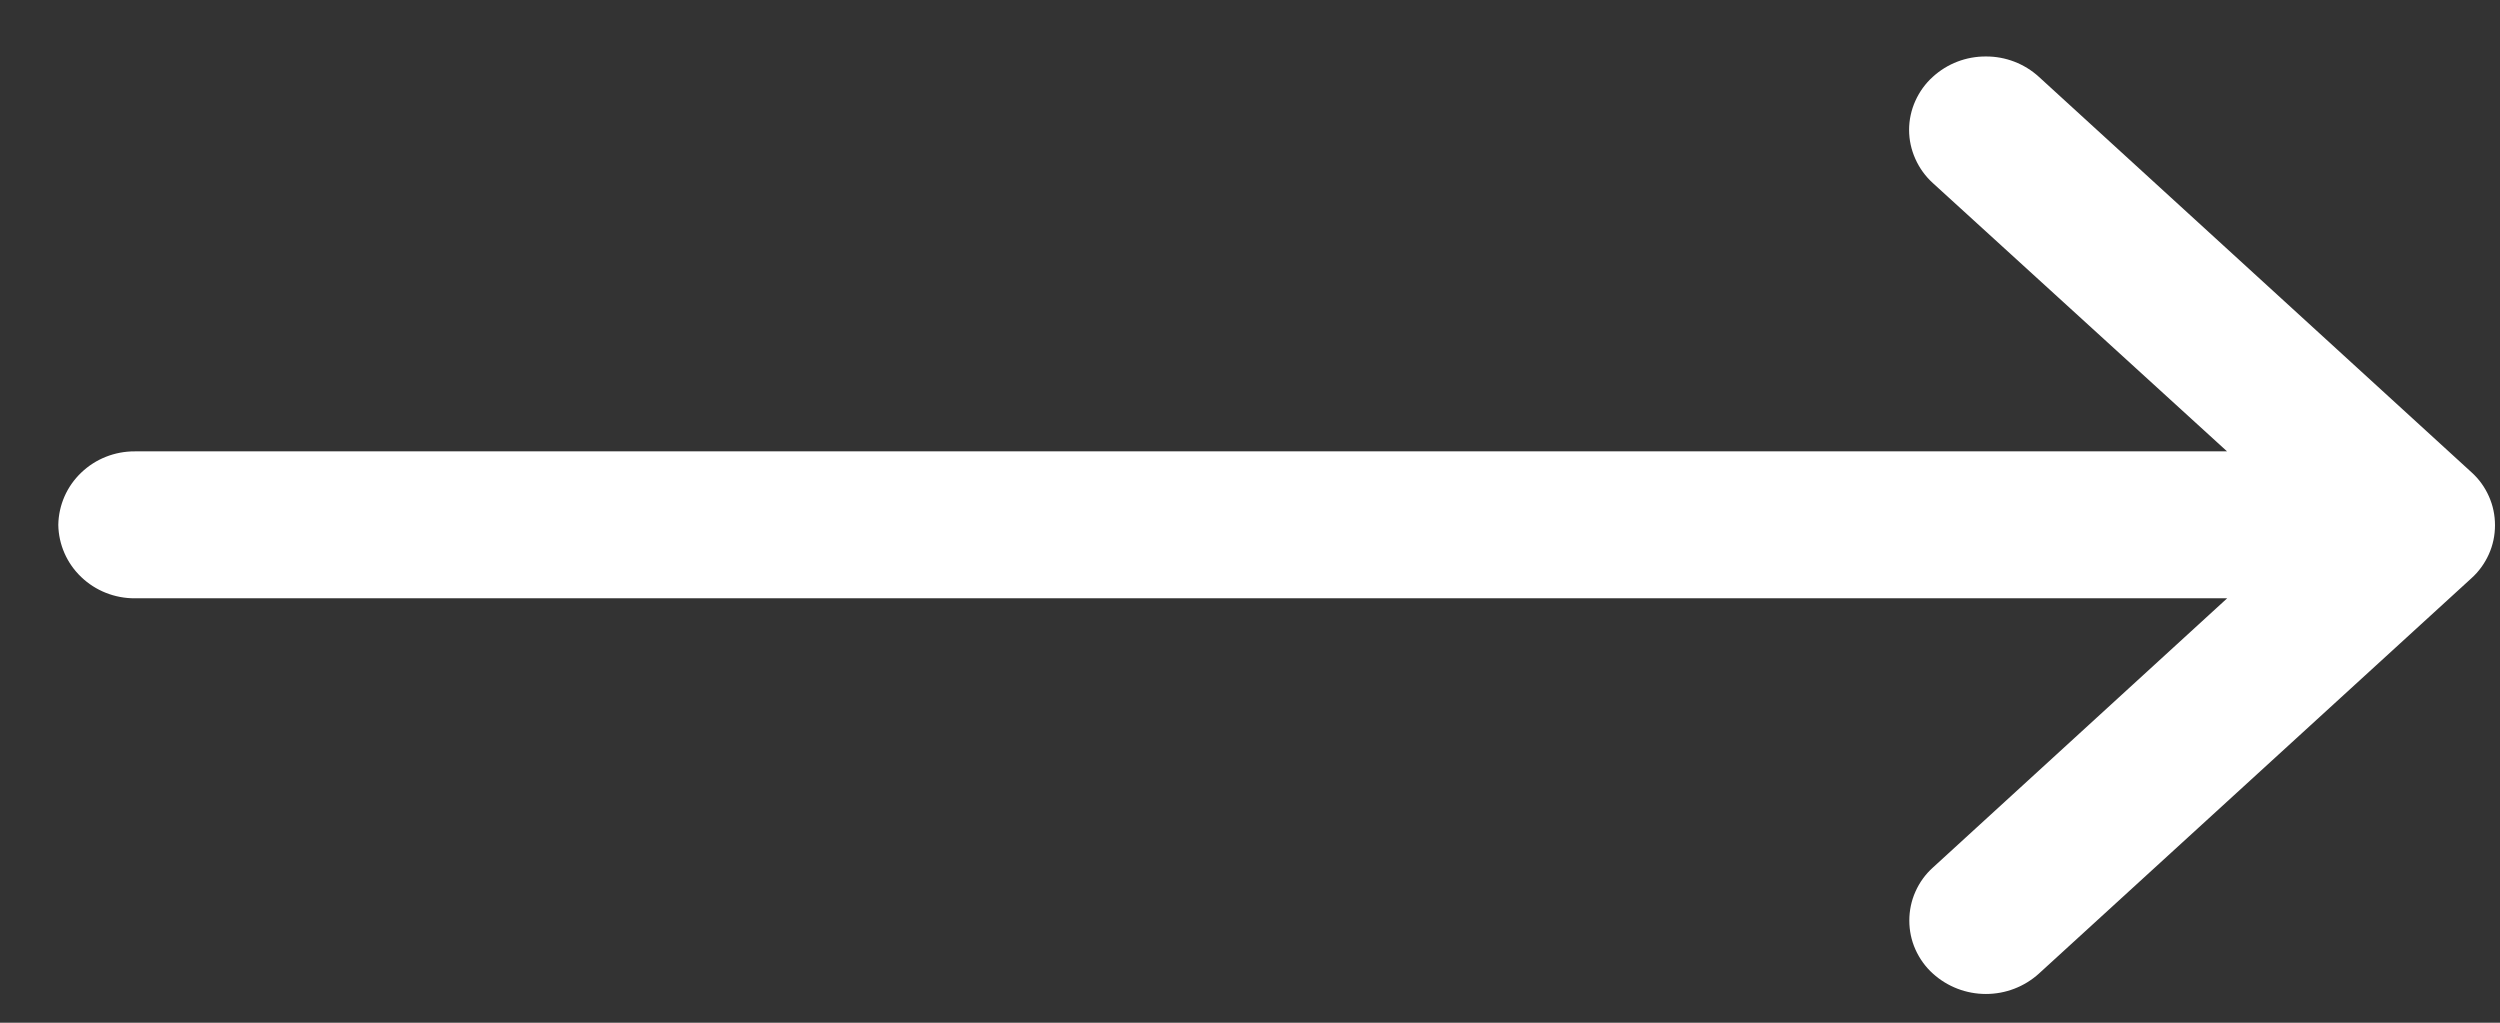 <svg width="22" height="9" viewBox="0 0 22 9" fill="none" xmlns="http://www.w3.org/2000/svg">
<rect x="0" y="0" width="22" height="9" fill="#333333" stroke="none"/>
<path d="M17.476 0.497C17.648 0.496 17.815 0.56 17.942 0.676L21.748 4.155C21.814 4.214 21.866 4.286 21.902 4.367C21.938 4.447 21.956 4.534 21.956 4.622C21.956 4.71 21.938 4.797 21.902 4.877C21.866 4.957 21.814 5.03 21.748 5.089L17.942 8.568C17.815 8.683 17.649 8.747 17.476 8.747C17.303 8.747 17.137 8.683 17.01 8.568C16.944 8.509 16.892 8.436 16.856 8.356C16.82 8.276 16.802 8.189 16.802 8.101C16.802 8.013 16.82 7.926 16.856 7.846C16.892 7.765 16.944 7.693 17.01 7.634L19.599 5.265H1.187C1.011 5.266 0.841 5.199 0.715 5.078C0.588 4.957 0.516 4.792 0.513 4.619C0.516 4.445 0.588 4.28 0.715 4.159C0.841 4.038 1.011 3.971 1.187 3.972H19.598L17.009 1.611C16.943 1.551 16.891 1.479 16.855 1.398C16.819 1.318 16.8 1.231 16.8 1.143C16.8 1.055 16.819 0.968 16.855 0.888C16.891 0.808 16.943 0.735 17.009 0.676C17.136 0.56 17.302 0.496 17.476 0.497Z" fill="white"/>
</svg>
